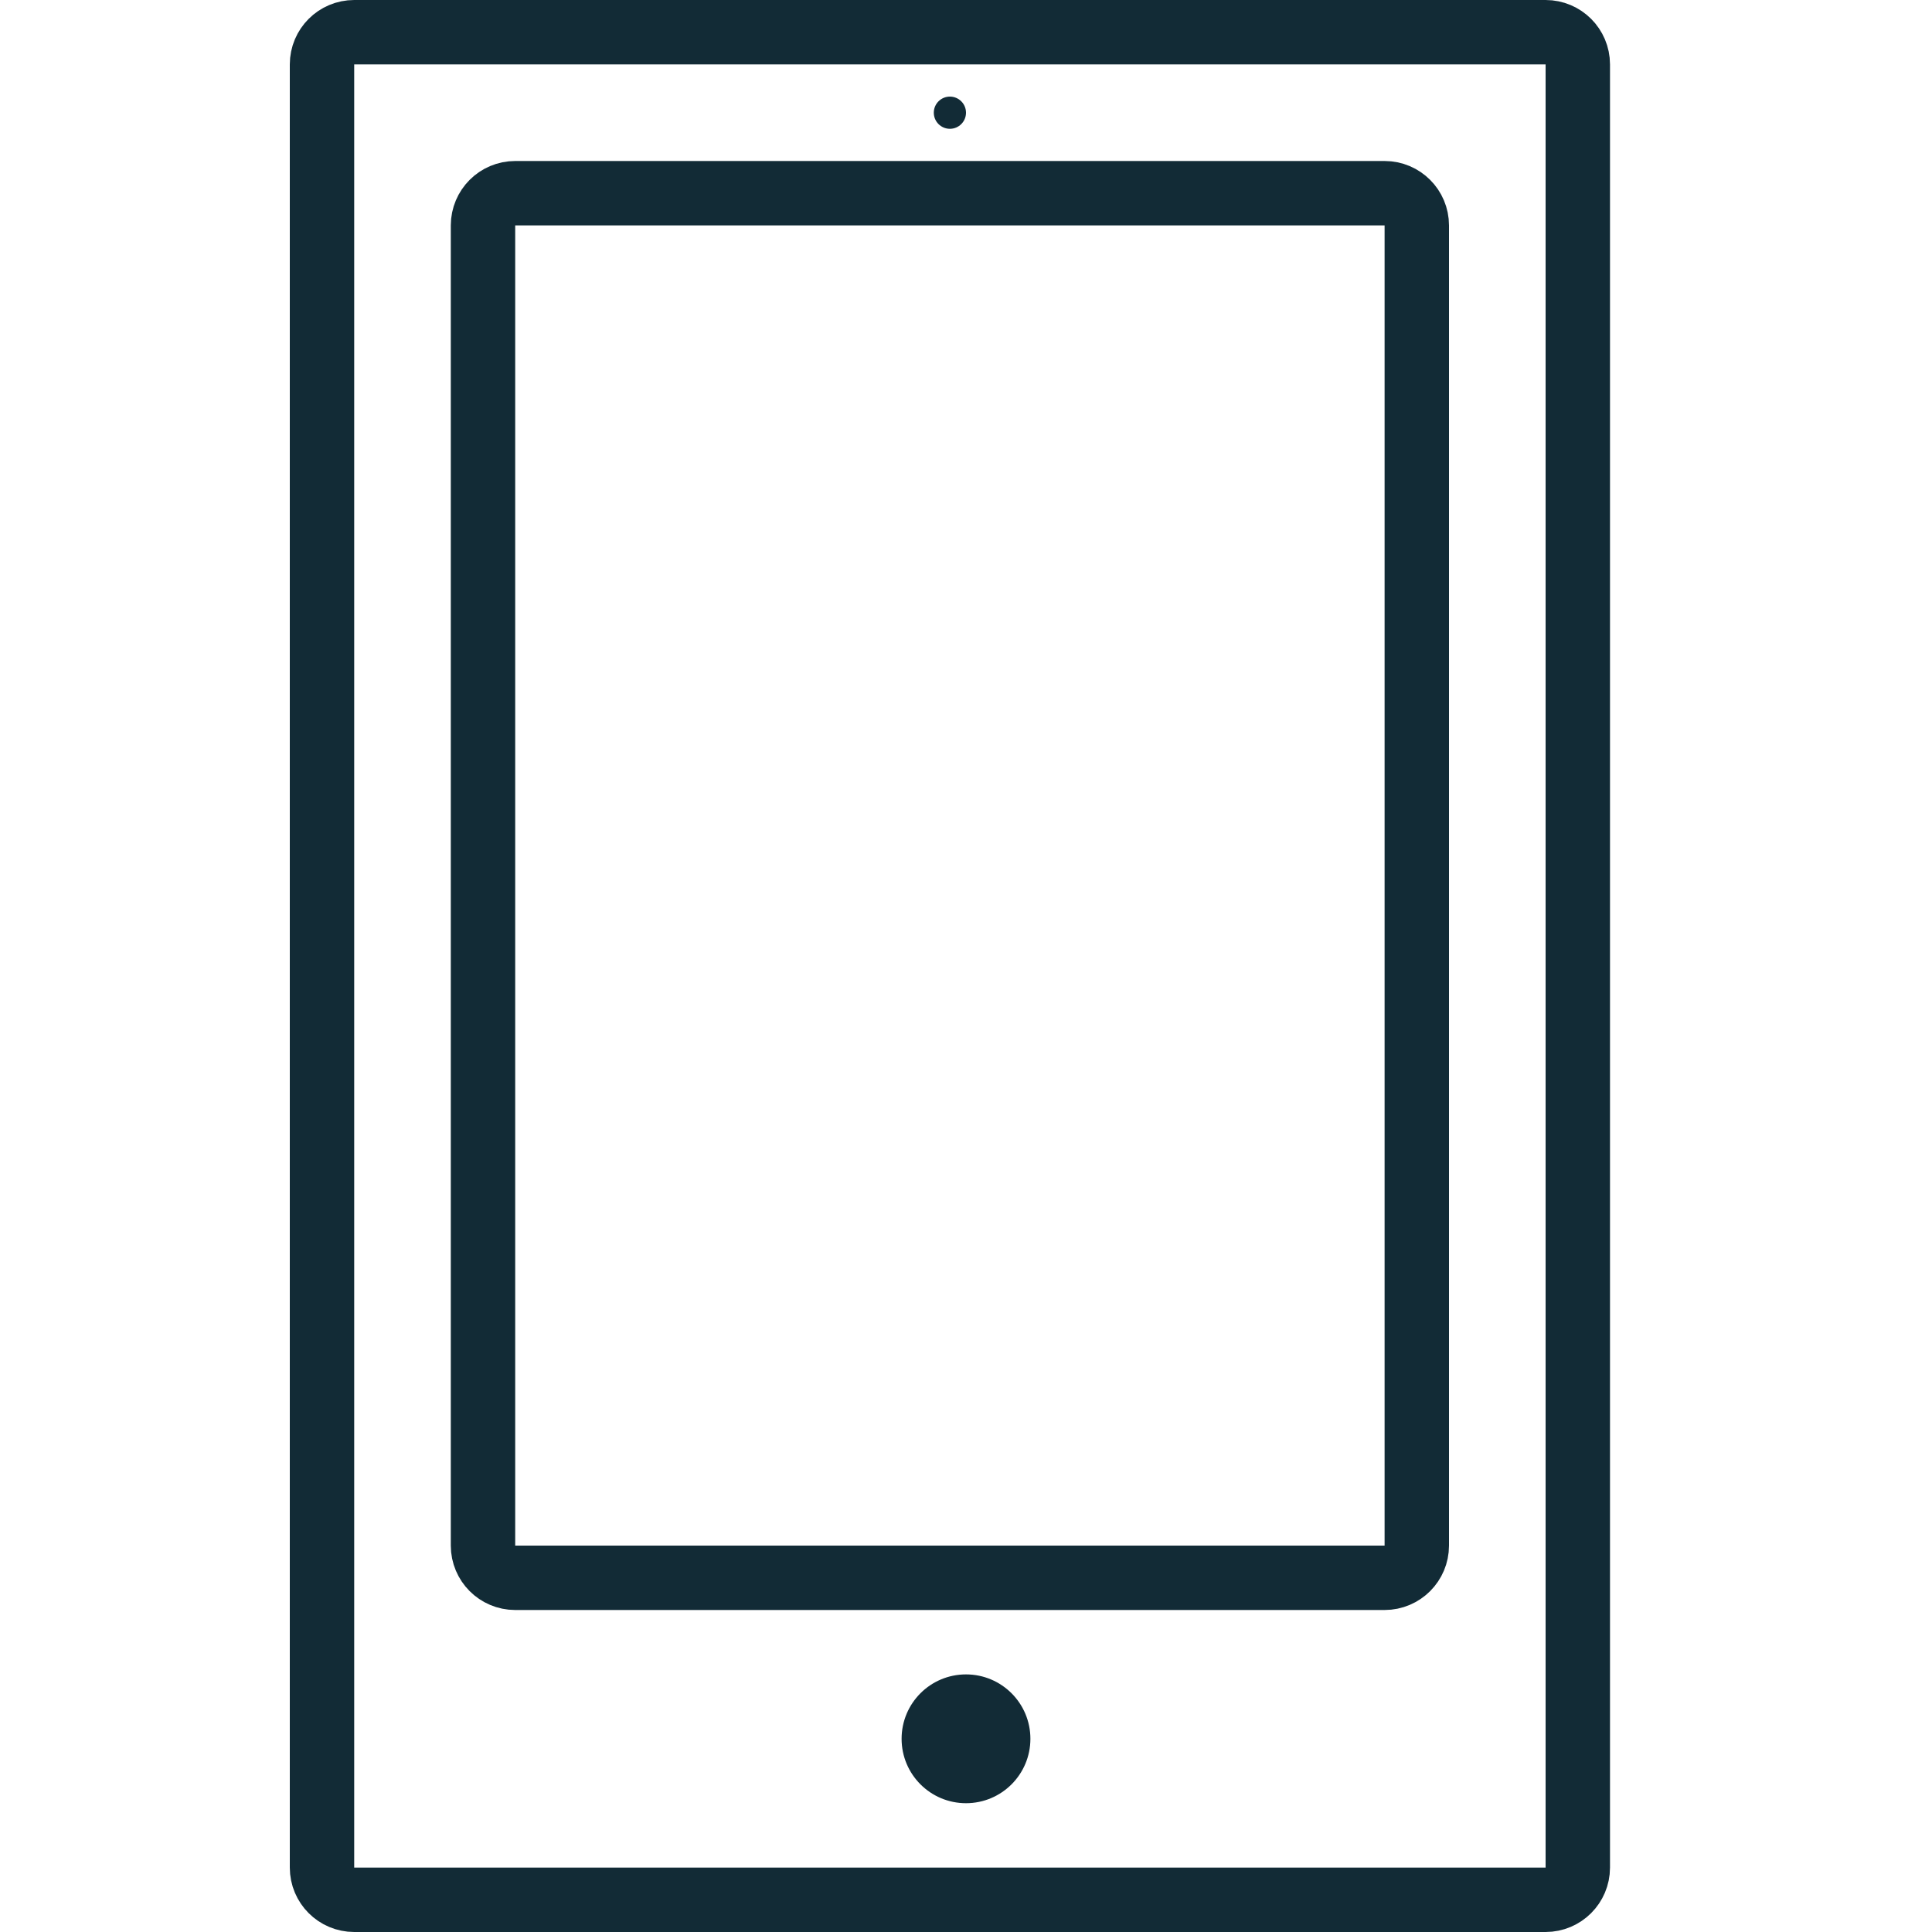 <svg width="60" height="60" viewBox="0 0 60 60" fill="none" xmlns="http://www.w3.org/2000/svg">
<path fill-rule="evenodd" clip-rule="evenodd" d="M0 0H60V60H0V0Z" fill="white"/>
<path d="M10 2C10 1.448 10.448 1 11 1H48C48.552 1 49 1.448 49 2V58C49 58.552 48.552 59 48 59H11C10.448 59 10 58.552 10 58V2Z" stroke="#122B36" stroke-width="2"/>
<path d="M15 7C15 6.448 15.448 6 16 6H43C43.552 6 44 6.448 44 7V48C44 48.552 43.552 49 43 49H16C15.448 49 15 48.552 15 48V7Z" stroke="#122B36" stroke-width="2"/>
<path fill-rule="evenodd" clip-rule="evenodd" d="M30 56C31.105 56 32 55.105 32 54C32 52.895 31.105 52 30 52C28.895 52 28 52.895 28 54C28 55.105 28.895 56 30 56Z" fill="#122B36"/>
<path fill-rule="evenodd" clip-rule="evenodd" d="M29.5 4C29.776 4 30 3.776 30 3.5C30 3.224 29.776 3 29.5 3C29.224 3 29 3.224 29 3.5C29 3.776 29.224 4 29.5 4Z" fill="#122B36"/>
</svg>
